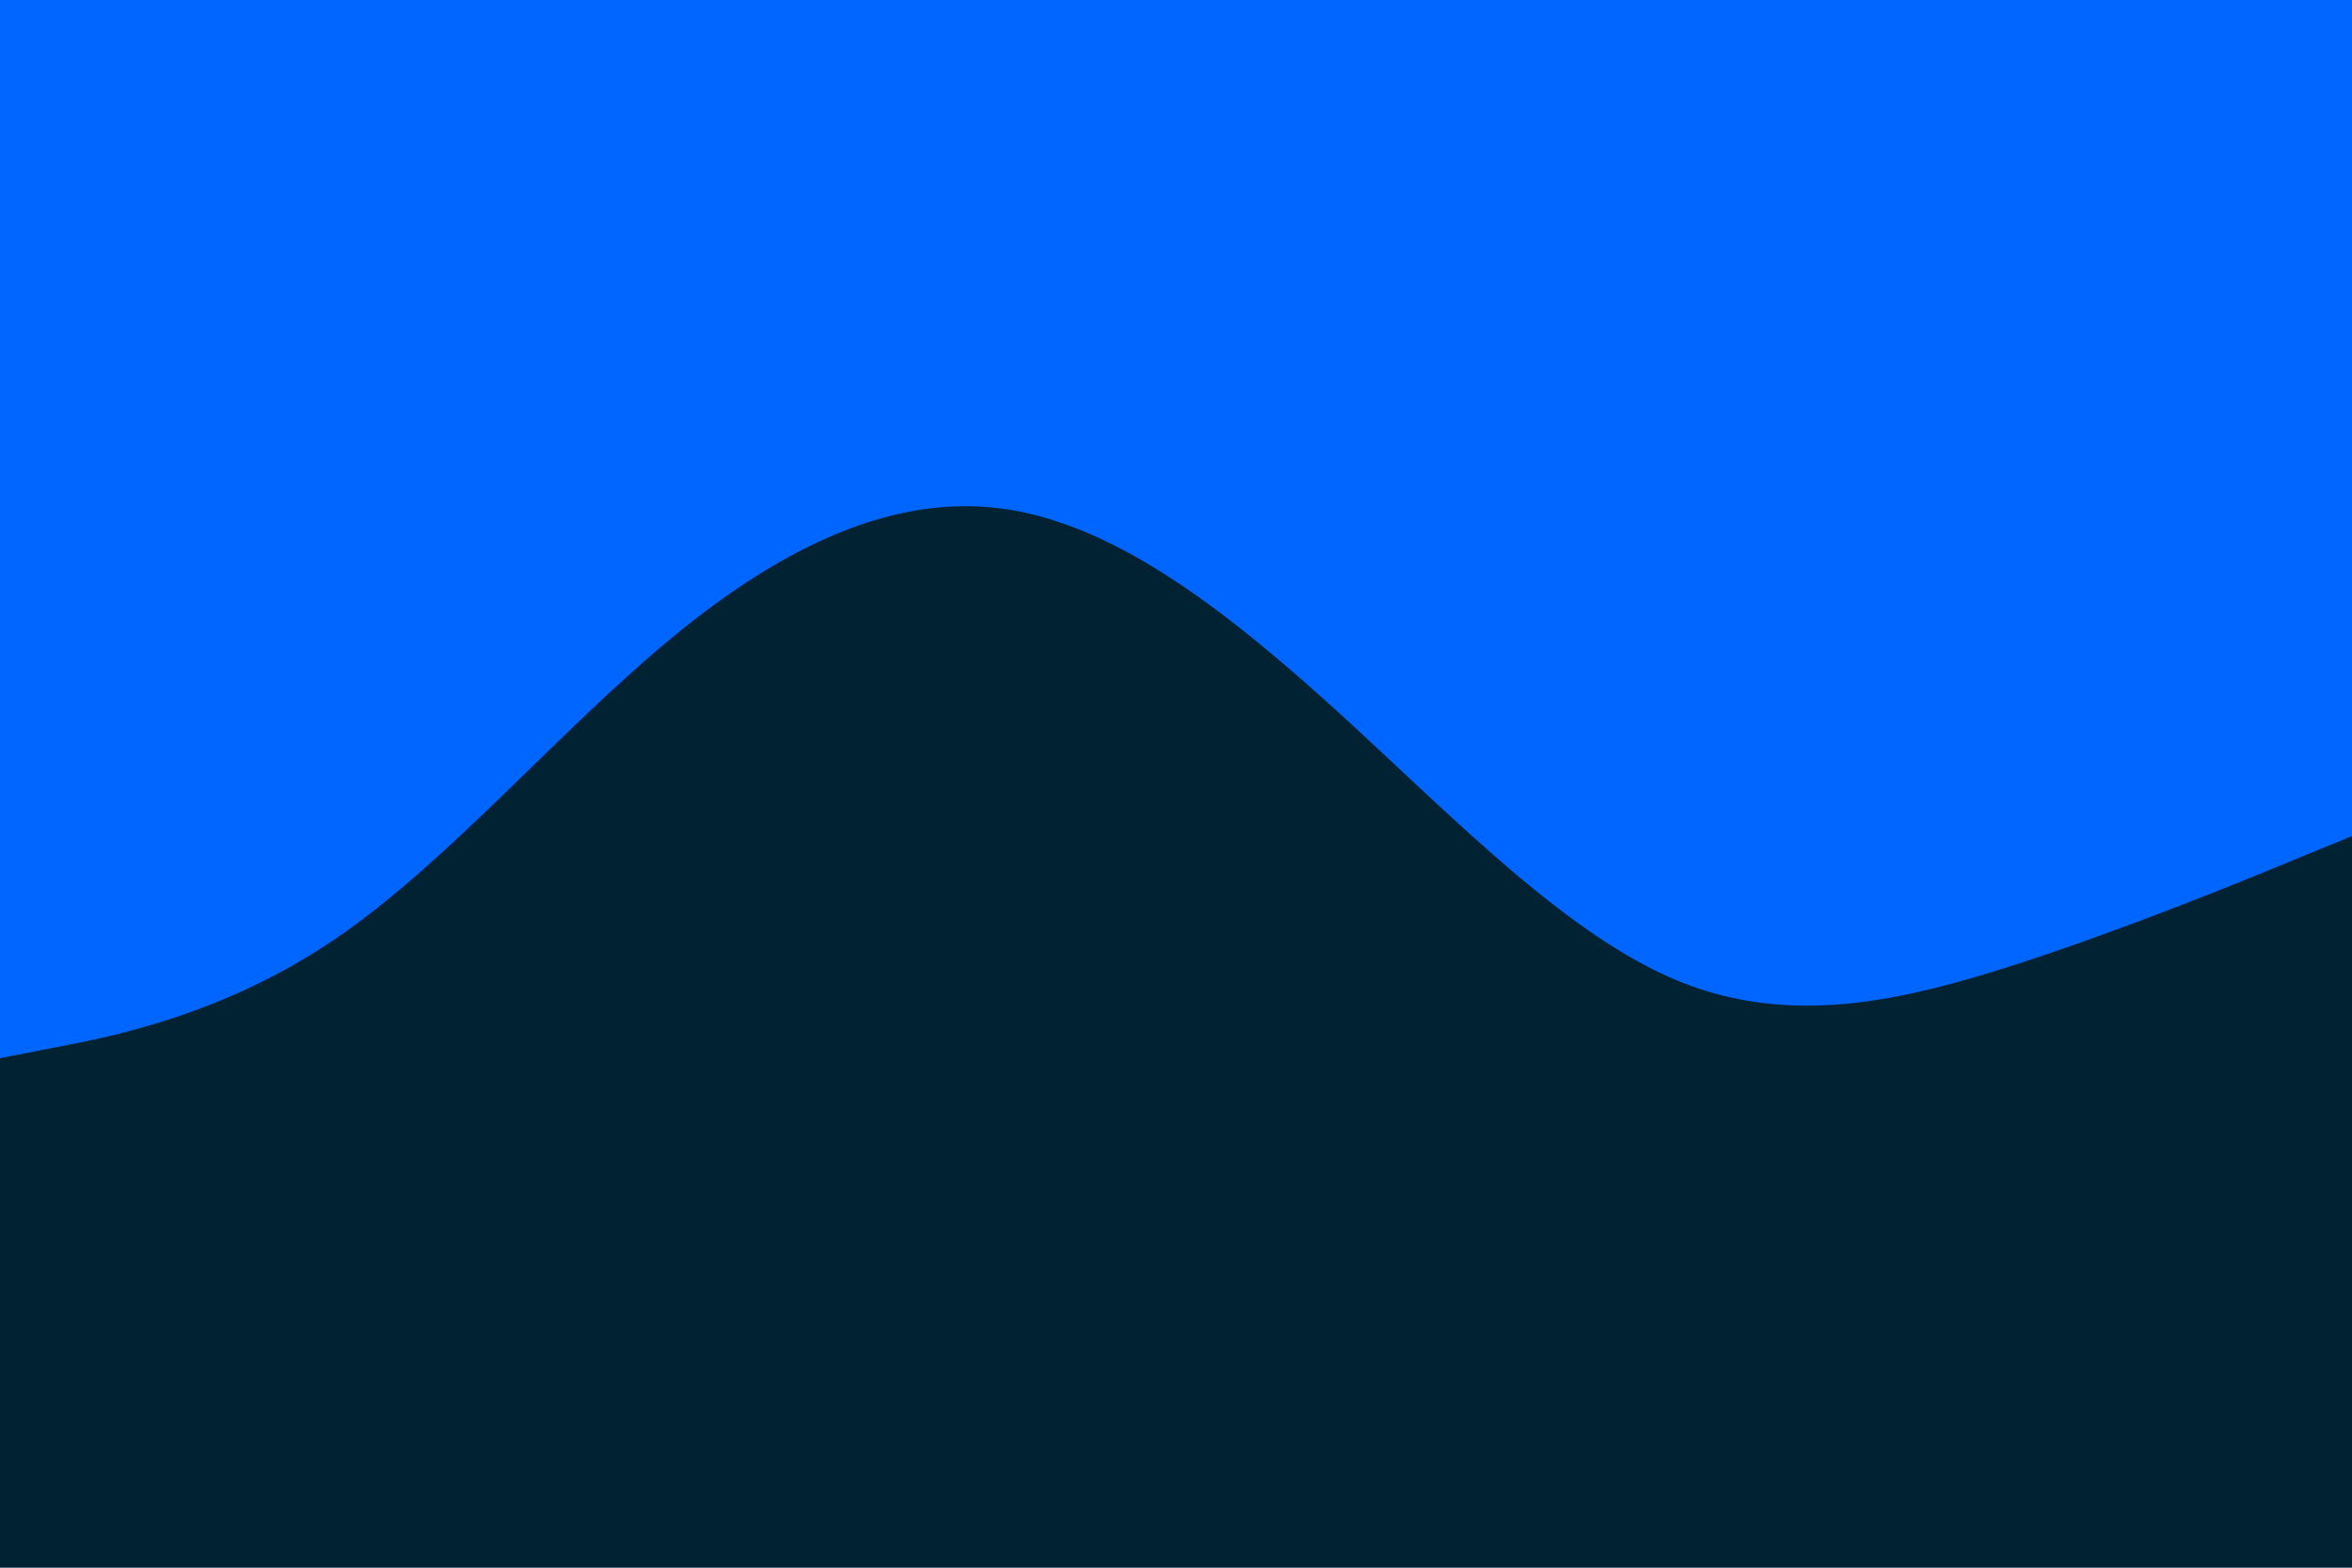 <svg id="visual" viewBox="0 0 900 600" width="900" height="600" xmlns="http://www.w3.org/2000/svg" xmlns:xlink="http://www.w3.org/1999/xlink" version="1.1"><rect x="0" y="0" width="900" height="600" fill="#002233"></rect><path d="M0 405L21.5 400.8C43 396.7 86 388.3 128.8 359C171.7 329.7 214.3 279.3 257.2 244C300 208.7 343 188.3 385.8 195C428.7 201.7 471.3 235.3 514.2 274.5C557 313.7 600 358.3 642.8 375.7C685.7 393 728.3 383 771.2 369.2C814 355.3 857 337.7 878.5 328.8L900 320L900 0L878.5 0C857 0 814 0 771.2 0C728.3 0 685.7 0 642.8 0C600 0 557 0 514.2 0C471.3 0 428.7 0 385.8 0C343 0 300 0 257.2 0C214.3 0 171.7 0 128.8 0C86 0 43 0 21.5 0L0 0Z" fill="#0066FF" stroke-linecap="round" stroke-linejoin="miter"></path></svg>